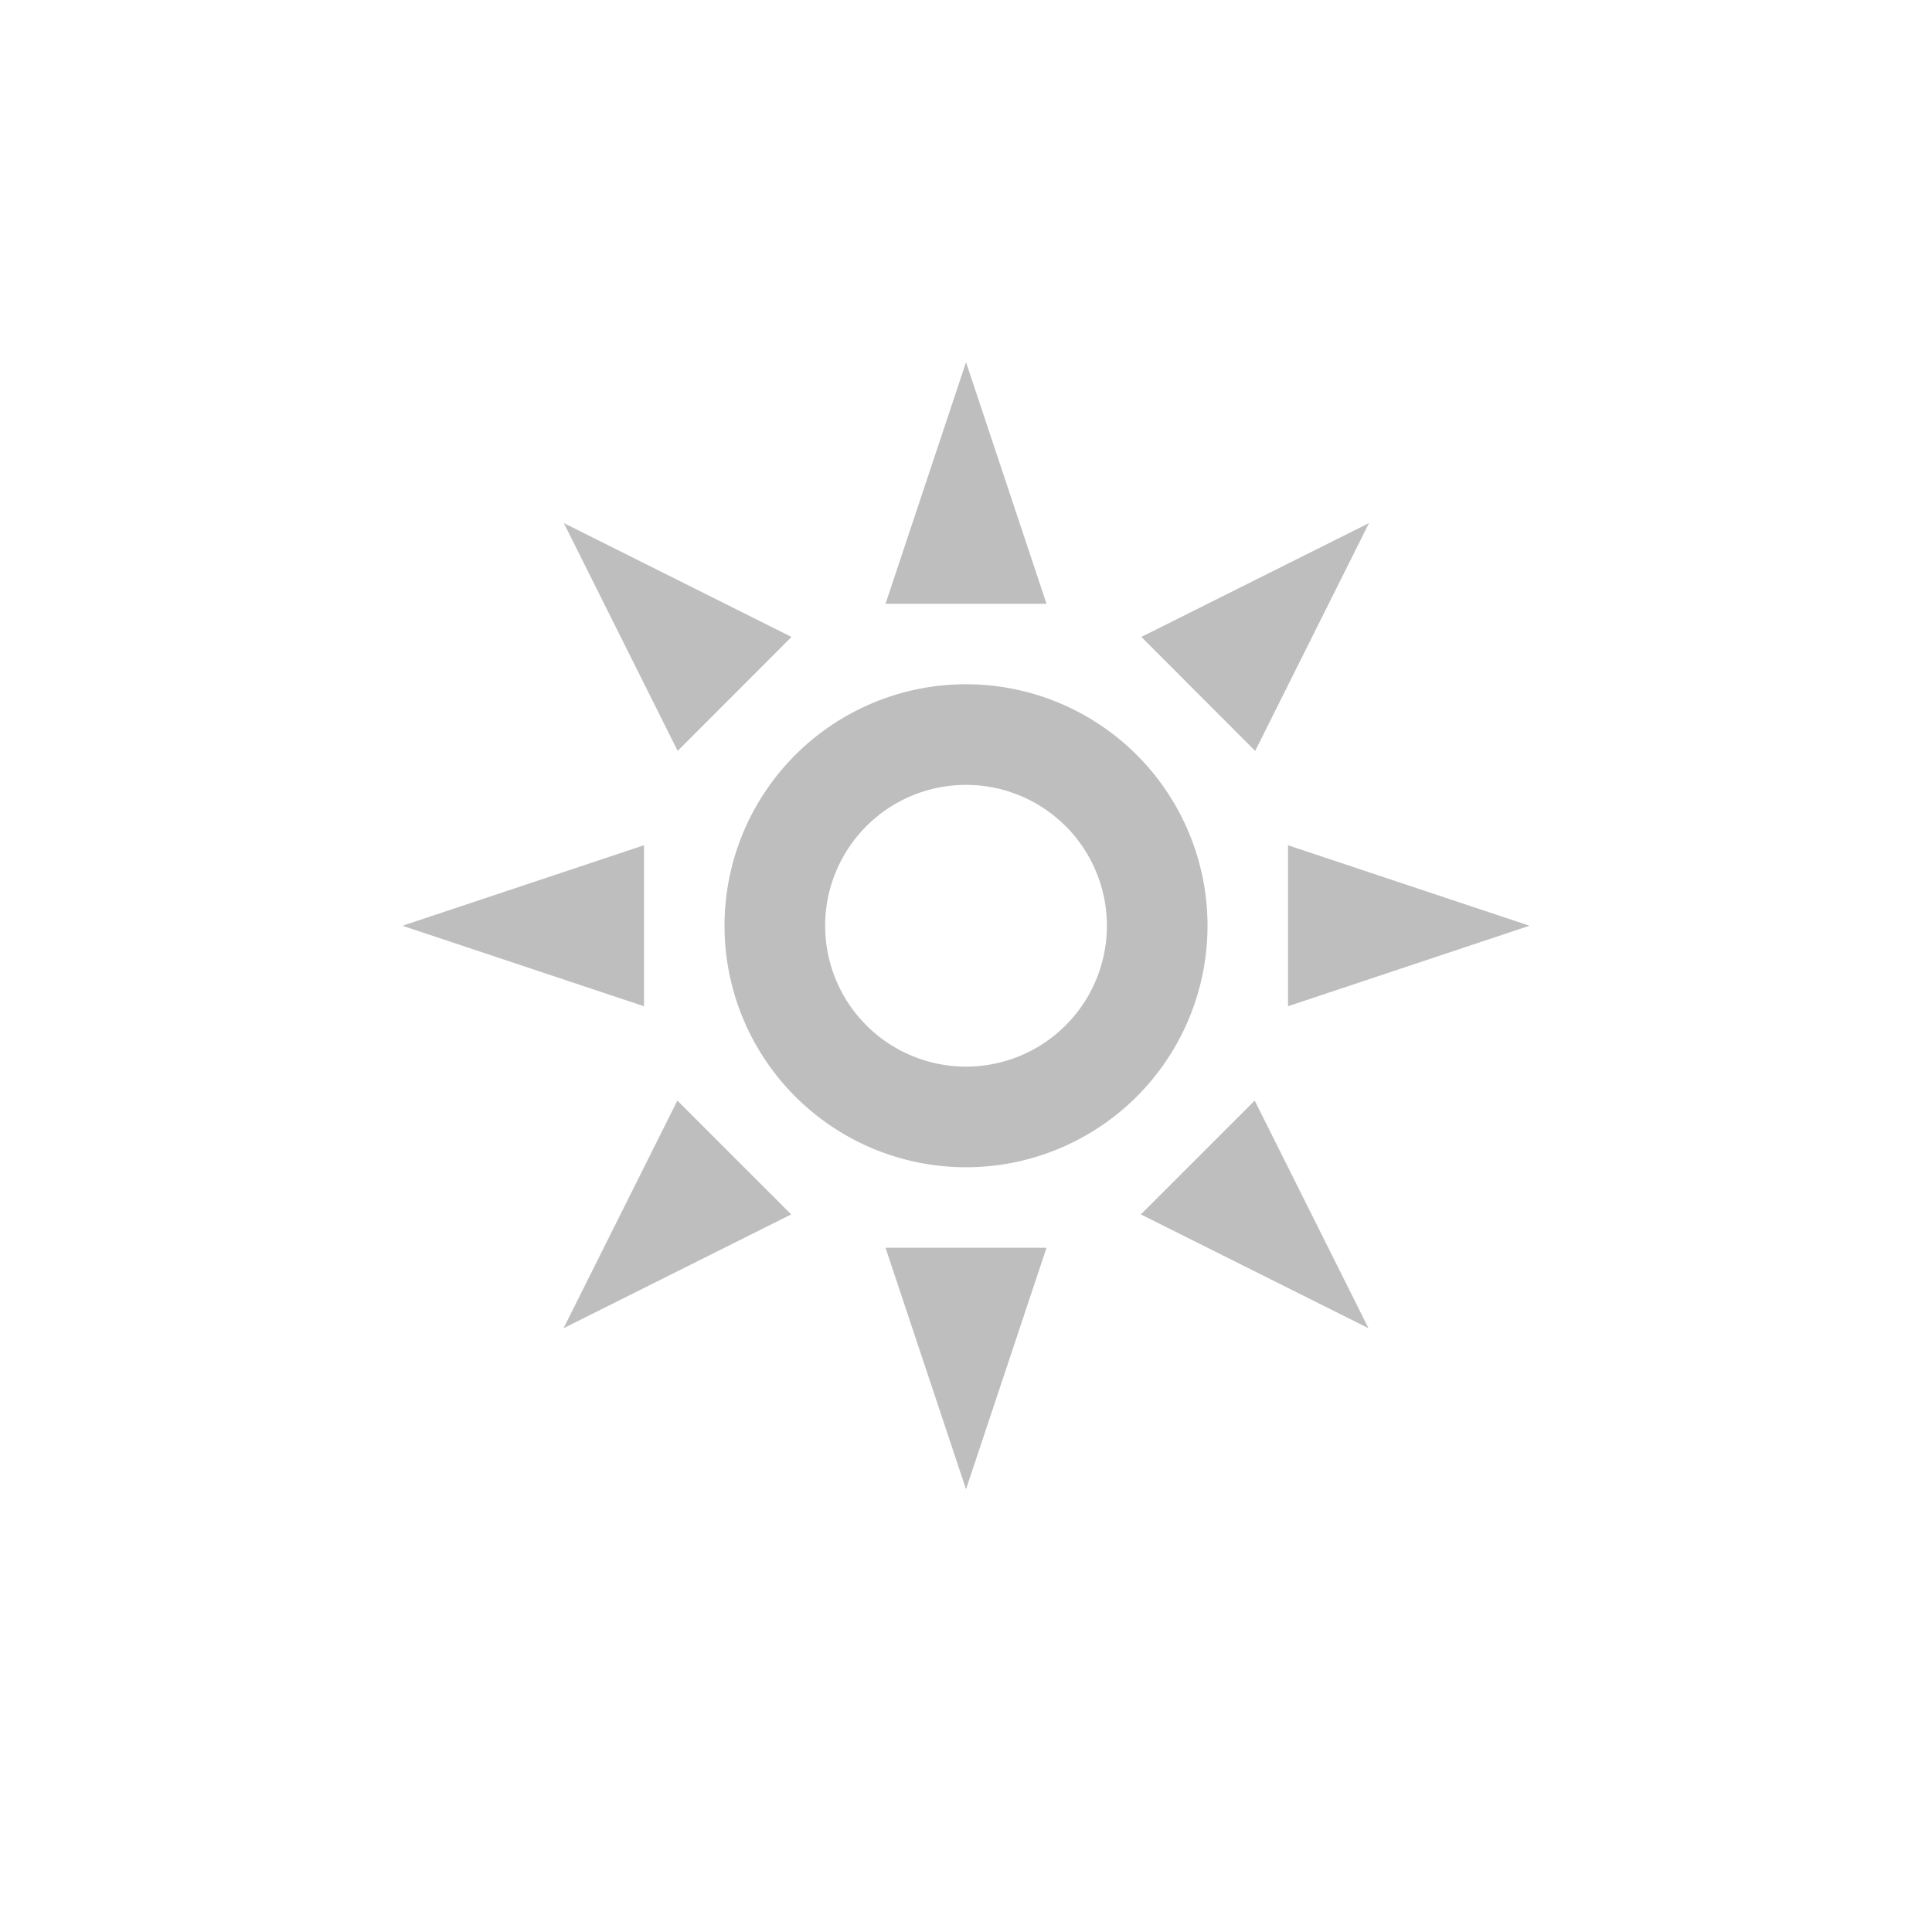 <svg width="96" height="96" version="1.1" xmlns="http://www.w3.org/2000/svg">
	<path d="m48.001 18-4 12h8zm-19.984 7.992 5.656 11.321 5.656-5.664zm40.008 0-11.312 5.656 5.656 5.664zm-20.024 8.008a12 12 0 0 0-12 12 12 12 0 0 0 12 12 12 12 0 0 0 12-12 12 12 0 0 0-12-12zm0 5a7 7 0 0 1 7 7 7 7 0 0 1-7 7 7 7 0 0 1-7-7 7 7 0 0 1 7-7zm-16 3-12 4 12 4zm32 0v8l12-4zm-30.343 12.688-5.656 11.312 11.312-5.656zm28.687 0-5.656 5.656 11.312 5.656zm-18.344 7.312 4 12 4-12z" fill="#bebebe"/>
</svg>
